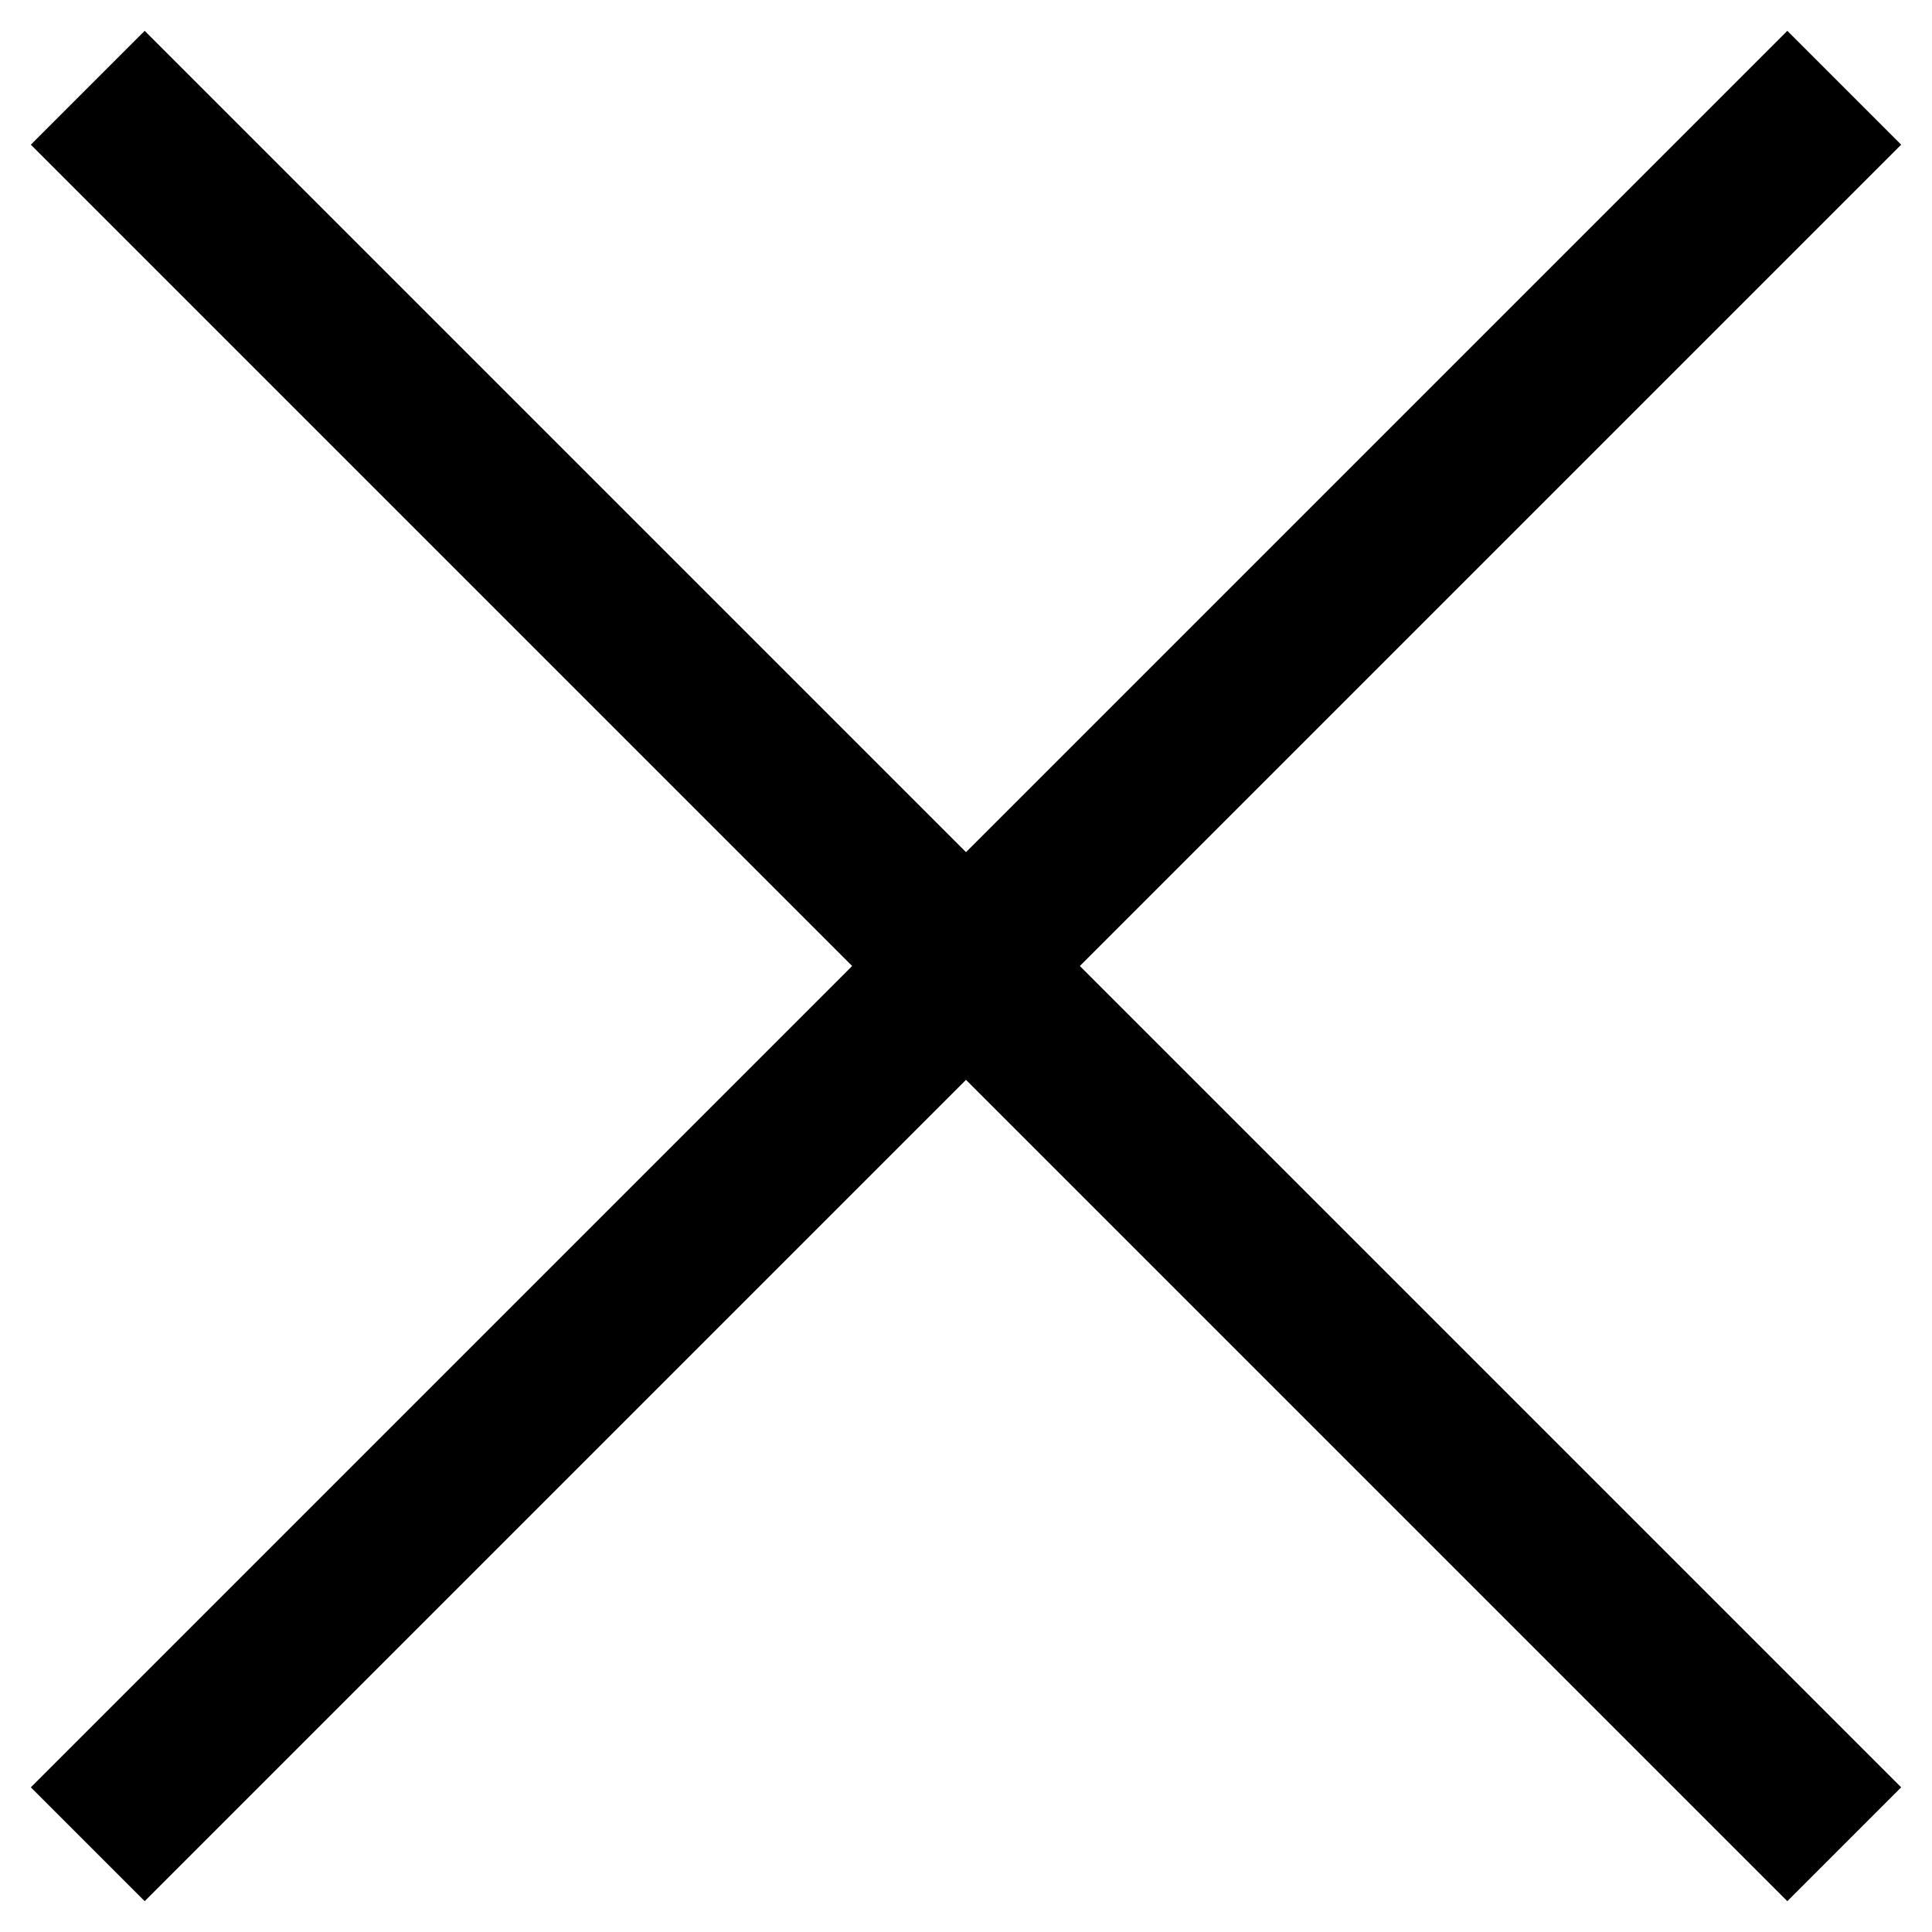 <?xml version="1.0" encoding="UTF-8" standalone="no"?>
<svg width="12px" height="12px" viewBox="0 0 12 12" version="1.1" xmlns="http://www.w3.org/2000/svg" xmlns:xlink="http://www.w3.org/1999/xlink">
    <!-- Generator: Sketch 39.1 (31720) - http://www.bohemiancoding.com/sketch -->
    <title>x copy</title>
    <desc>Created with Sketch.</desc>
    <defs></defs>
    <g id="Welcome" stroke="none" stroke-width="1" fill="none" fill-rule="evenodd">
        <g id="Diagnostic-Reports-Copy" transform="translate(-403, -701)" stroke="#000000">
            <g id="x-copy" transform="translate(403, 701)">
                <g id="Group">
                    <path d="M11.455,0.545 L0.545,11.455" id="Shape"></path>
                    <path d="M11.455,11.455 L0.545,0.545" id="Shape"></path>
                </g>
            </g>
        </g>
    </g>
</svg>